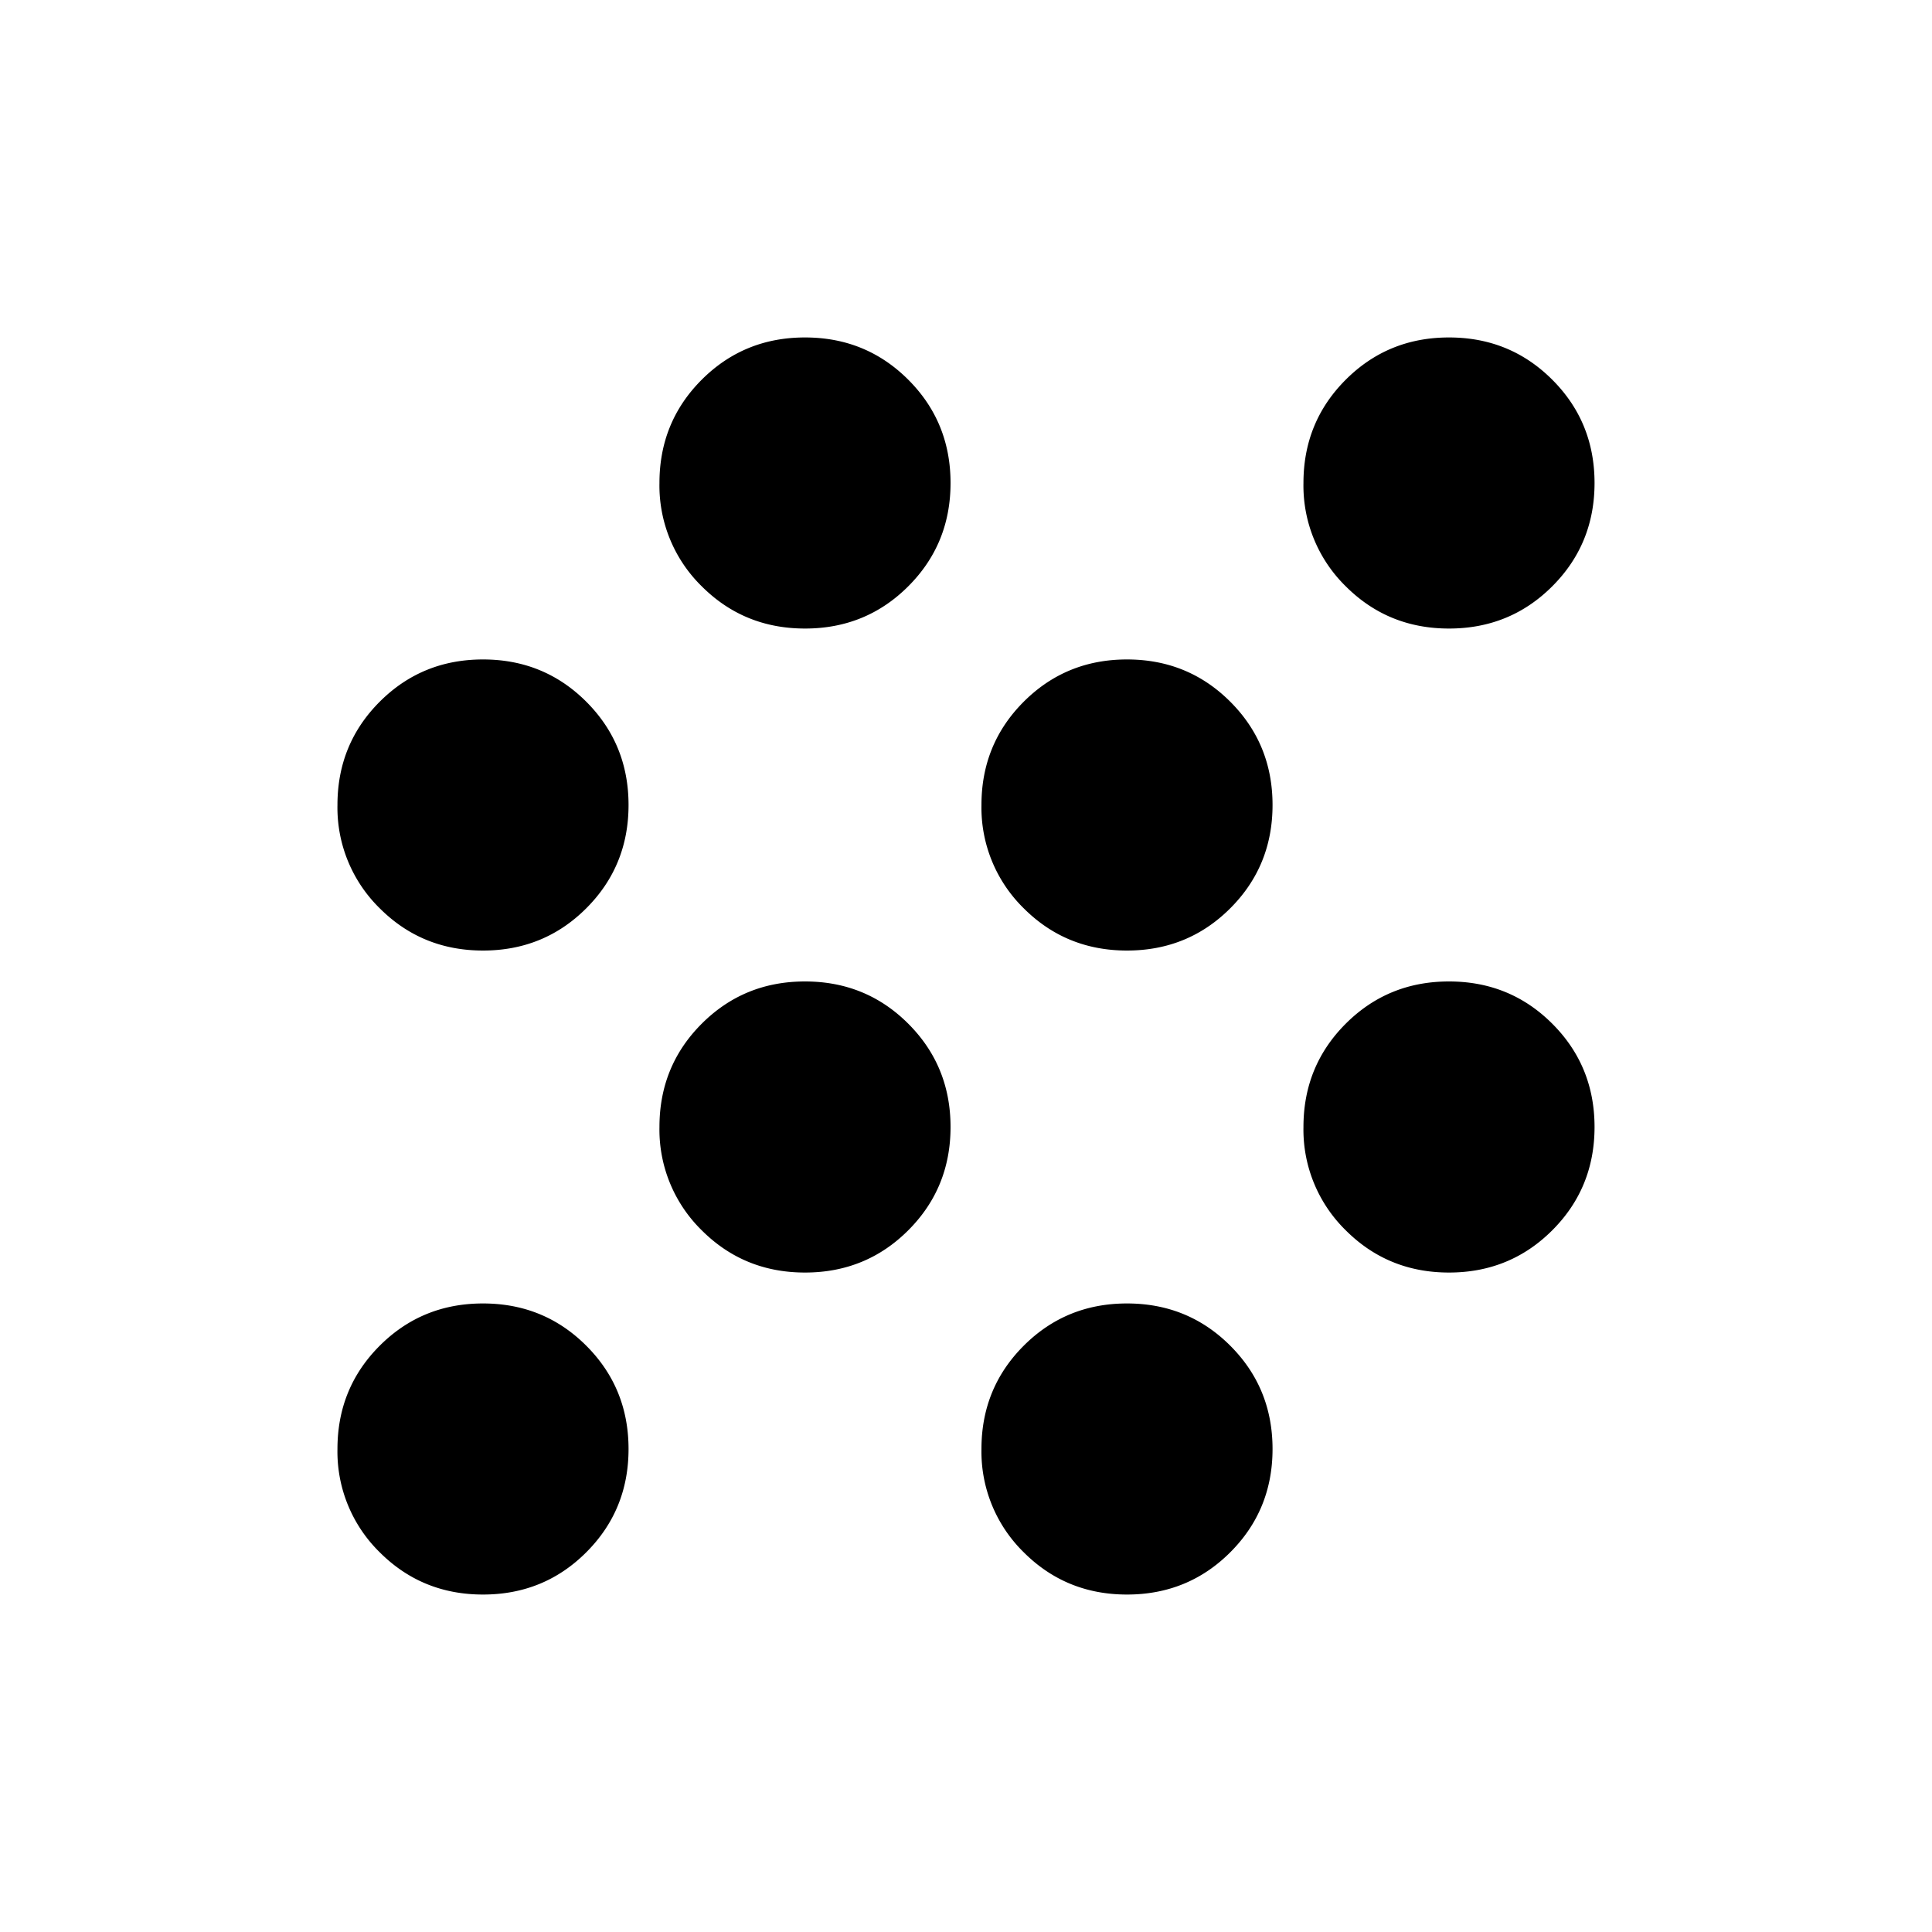 <svg xmlns="http://www.w3.org/2000/svg" width="24" height="24" viewBox="0 0 24 24" fill='currentColor'><path d="M6 19.808q-.758 0-1.283-.525A1.75 1.75 0 0 1 4.192 18q0-.758.525-1.283T6 16.192t1.283.525T7.808 18t-.525 1.283T6 19.808m8 0q-.758 0-1.283-.525A1.75 1.75 0 0 1 12.192 18q0-.758.525-1.283T14 16.192t1.283.525.525 1.283-.525 1.283-1.283.525m-4-4q-.758 0-1.283-.525A1.75 1.75 0 0 1 8.192 14q0-.758.525-1.283T10 12.192t1.283.525.525 1.283-.525 1.283-1.283.525m8 0q-.758 0-1.283-.525A1.75 1.75 0 0 1 16.192 14q0-.758.525-1.283T18 12.192t1.283.525.525 1.283-.525 1.283-1.283.525m-12-4q-.758 0-1.283-.525A1.75 1.75 0 0 1 4.192 10q0-.758.525-1.283T6 8.192t1.283.525T7.808 10t-.525 1.283T6 11.808m8 0q-.758 0-1.283-.525A1.75 1.75 0 0 1 12.192 10q0-.758.525-1.283T14 8.192t1.283.525.525 1.283-.525 1.283-1.283.525m-4-4q-.758 0-1.283-.525A1.75 1.75 0 0 1 8.192 6q0-.758.525-1.283T10 4.192t1.283.525T11.808 6t-.525 1.283T10 7.808m8 0q-.758 0-1.283-.525A1.75 1.75 0 0 1 16.192 6q0-.758.525-1.283T18 4.192t1.283.525T19.808 6t-.525 1.283T18 7.808"/></svg>